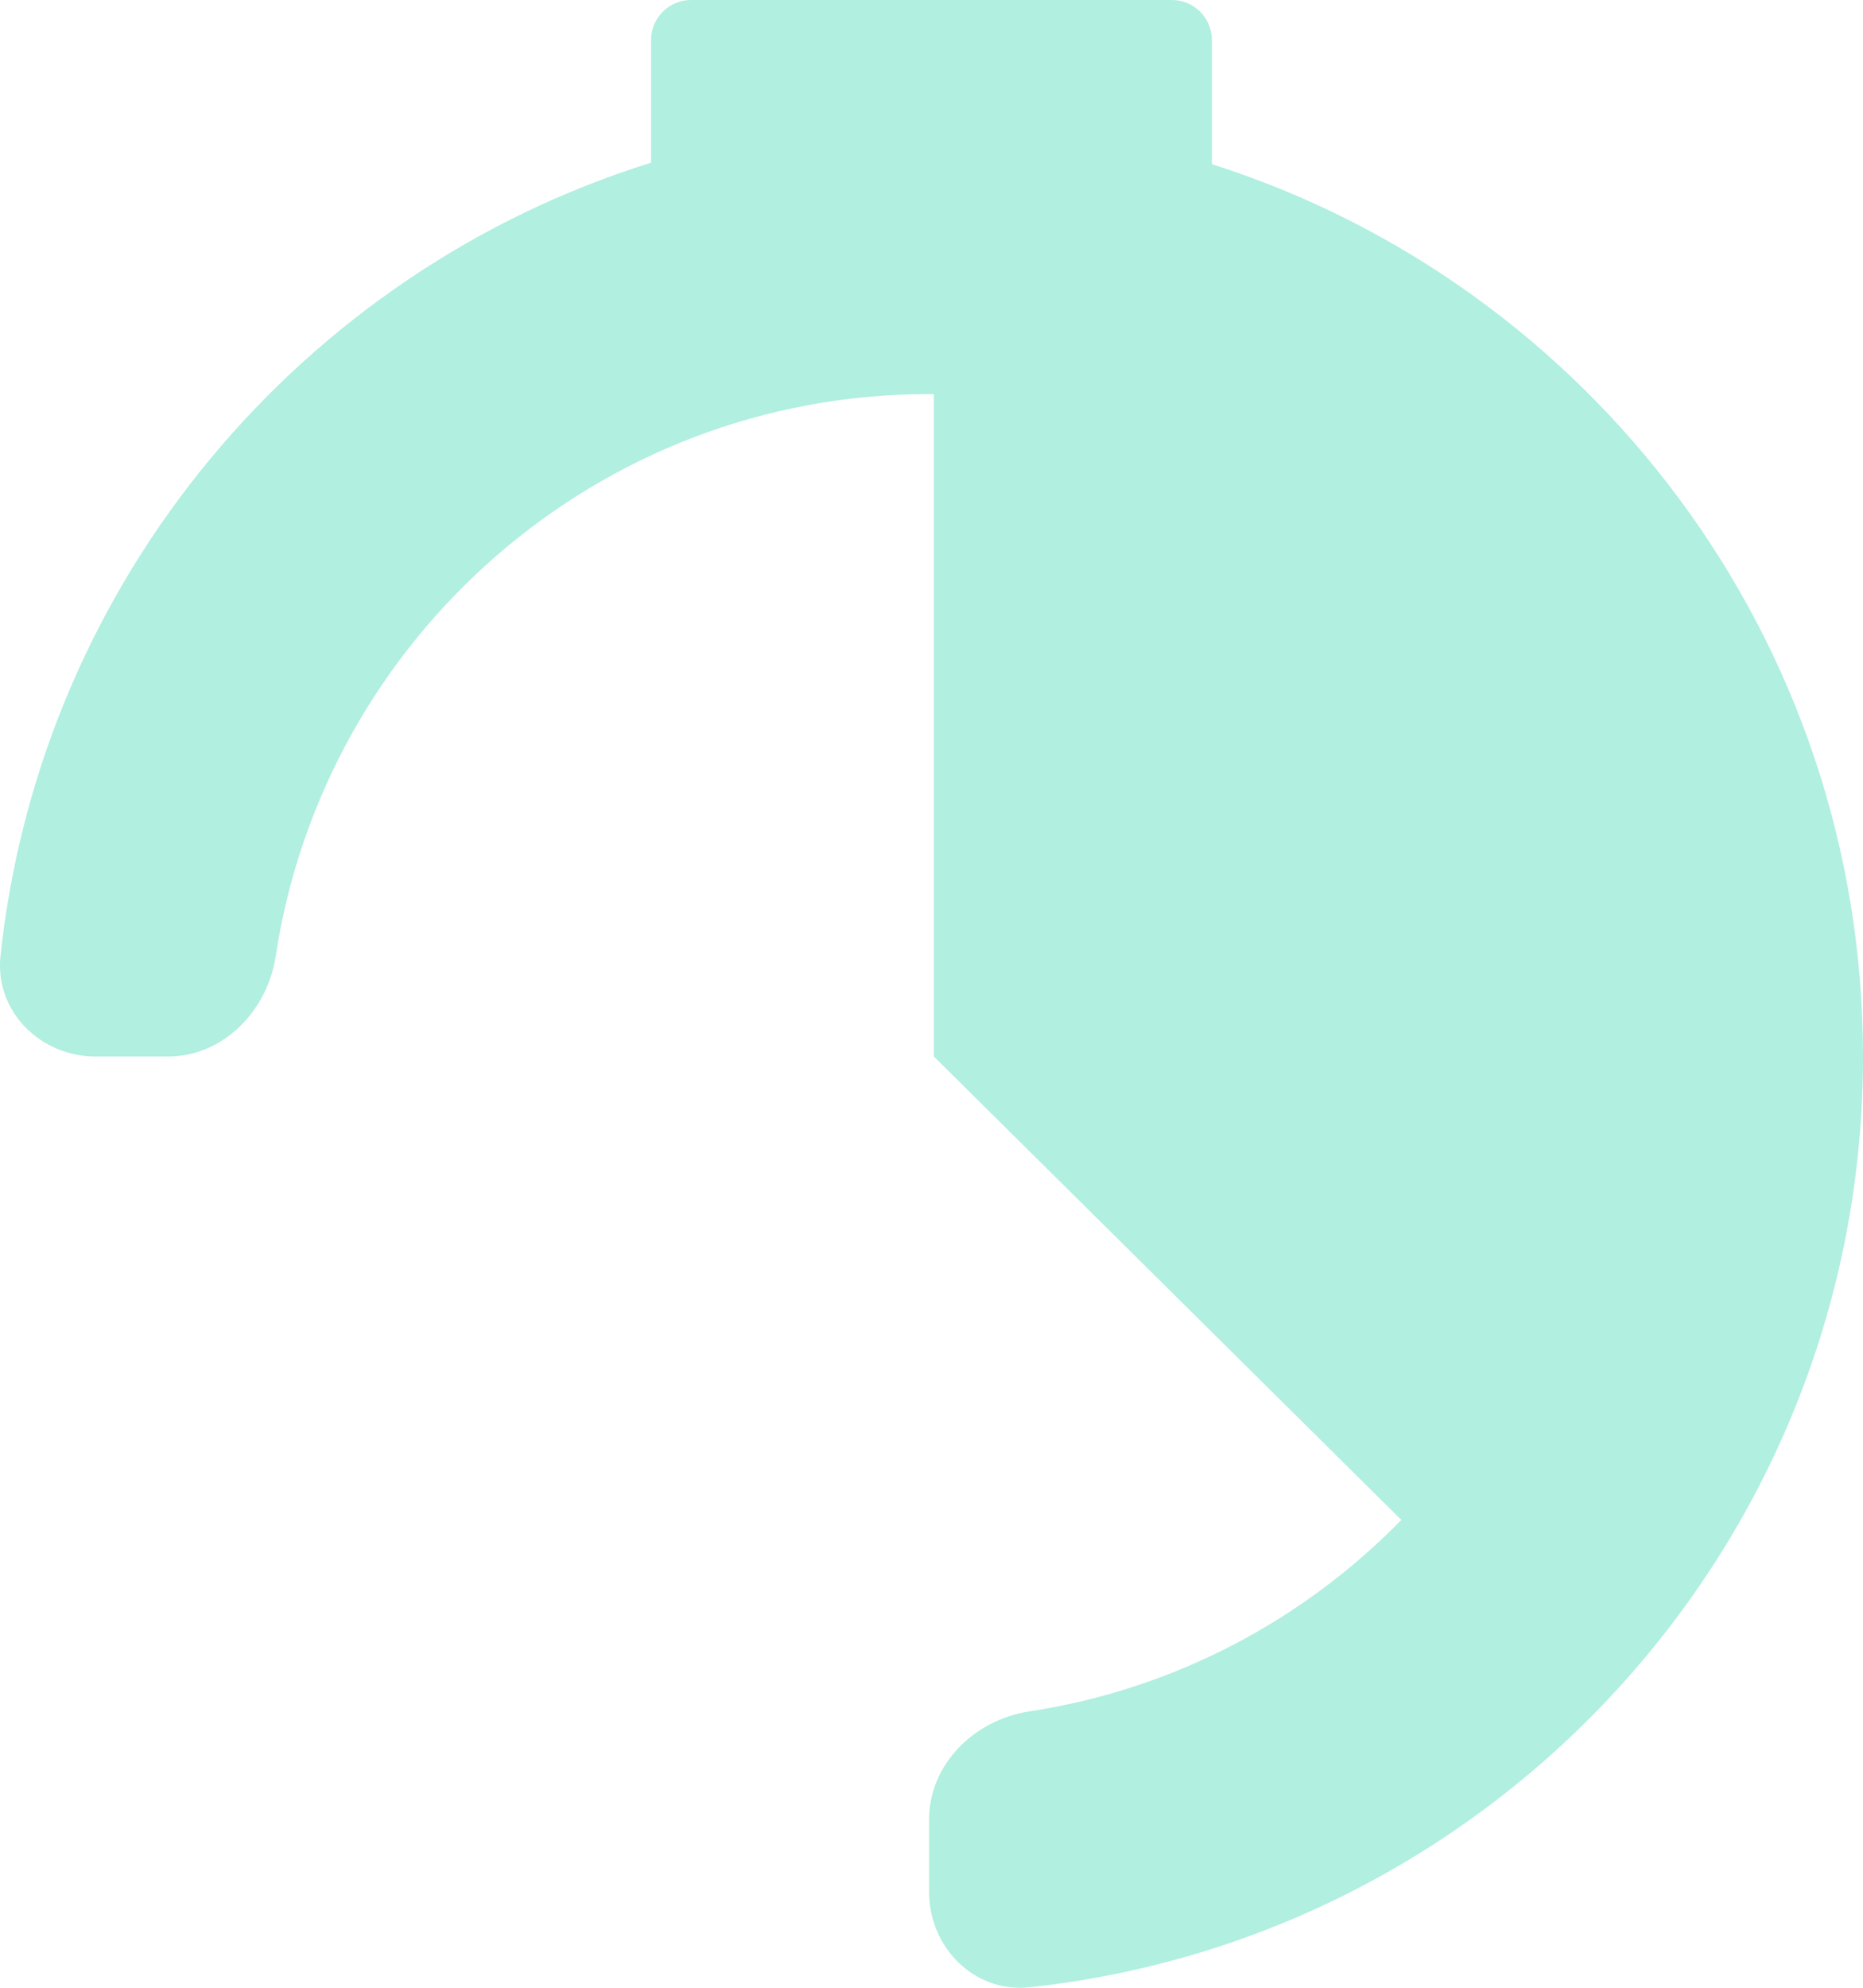 <svg width="30" height="32" viewBox="0 0 30 32" fill="none" xmlns="http://www.w3.org/2000/svg">
<path d="M18.871 0C19.227 2.34472e-05 19.516 0.289 19.516 0.646V2.643C25.595 4.577 30 10.277 30 17.009C30 24.784 24.123 31.183 16.578 31.992C15.689 32.087 14.961 31.351 14.961 30.455V29.296C14.961 28.4 15.691 27.686 16.575 27.551C18.907 27.196 20.99 26.082 22.566 24.469L15.039 17.009V6.345C15.013 6.345 14.987 6.344 14.961 6.344C9.632 6.344 5.218 10.269 4.44 15.392C4.305 16.278 3.593 17.009 2.699 17.009H1.542C0.648 17.009 -0.087 16.279 0.008 15.388C0.653 9.347 4.86 4.374 10.484 2.619V0.646C10.484 0.289 10.773 0 11.129 0H18.871Z" fill="#B1EFE0"/>
</svg>
